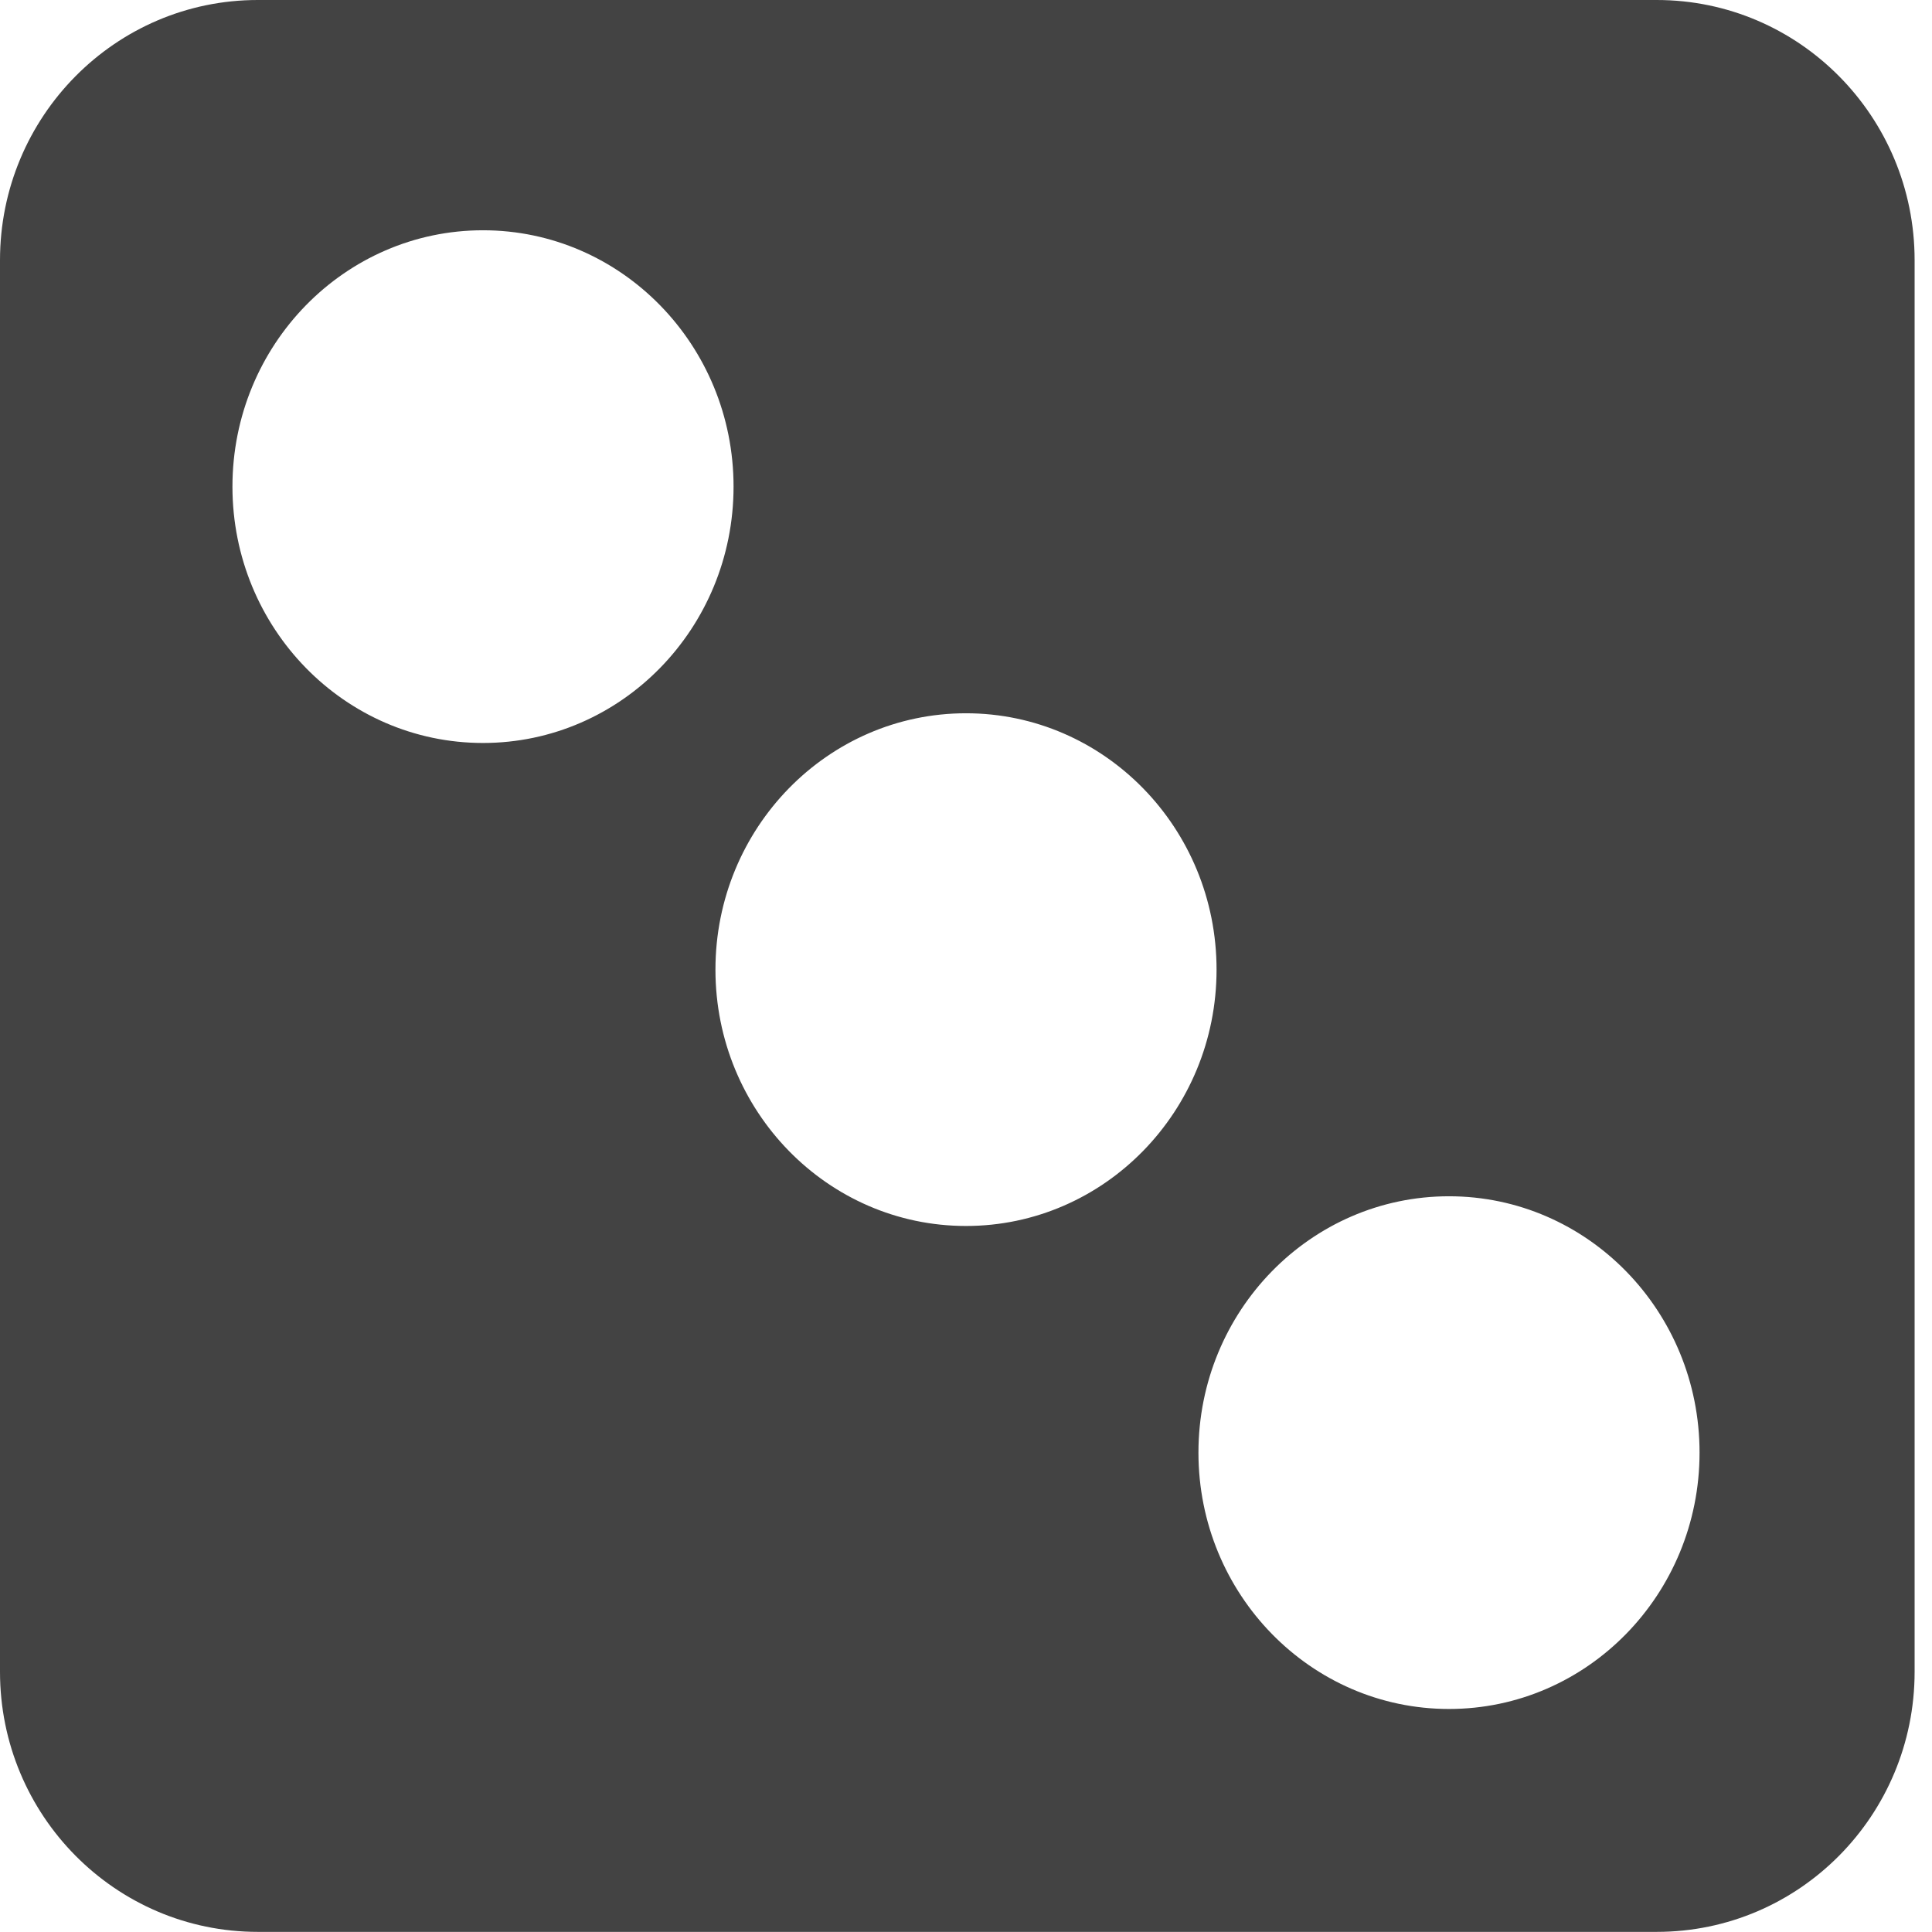 <?xml version="1.0" encoding="utf-8"?>
<svg
    width="800px"
    height="800px"
    viewBox="0 0 16 16"
    version="1.1"
    xmlns="http://www.w3.org/2000/svg"
    xmlns:xlink="http://www.w3.org/1999/xlink"
    class="si-glyph si-glyph-dice-3"
>
  <title>Dice 3</title>
  <g fill="none" fill-rule="evenodd" stroke="none" stroke-width="1">
    <!-- Shifted all x-coordinates by -0.043 to align with the same dice box range -->
    <path
        class="si-glyph-fill"
        fill="#434343"
        d="M13.720,0 L2.135,0 C0.955,0 0.000,0.966 0.000,2.155 L0.000,13.845 C0.000,15.034 0.955,15.999 2.135,15.999 L13.720,15.999 C14.901,15.999 15.856,15.034 15.856,13.845 L15.856,2.155 C15.856,0.966 14.901,0 13.720,0 Z M4.000,6.153 C2.854,6.153 1.925,5.202 1.925,4.030 C1.925,2.858 2.854,1.907 4.000,1.907 C5.146,1.907 6.075,2.858 6.075,4.030 C6.075,5.202 5.146,6.153 4.000,6.153 Z M12.000,14.153 C10.854,14.153 9.925,13.202 9.925,12.030 C9.925,10.858 10.854,9.907 12.000,9.907 C13.146,9.907 14.075,10.858 14.075,12.030 C14.075,13.202 13.146,14.153 12.000,14.153 Z M8.000,10.153 C6.854,10.153 5.925,9.202 5.925,8.030 C5.925,6.858 6.854,5.907 8.000,5.907 C9.146,5.907 10.075,6.858 10.075,8.030 C10.075,9.202 9.146,10.153 8.000,10.153 Z"
    />
  </g>
</svg>
